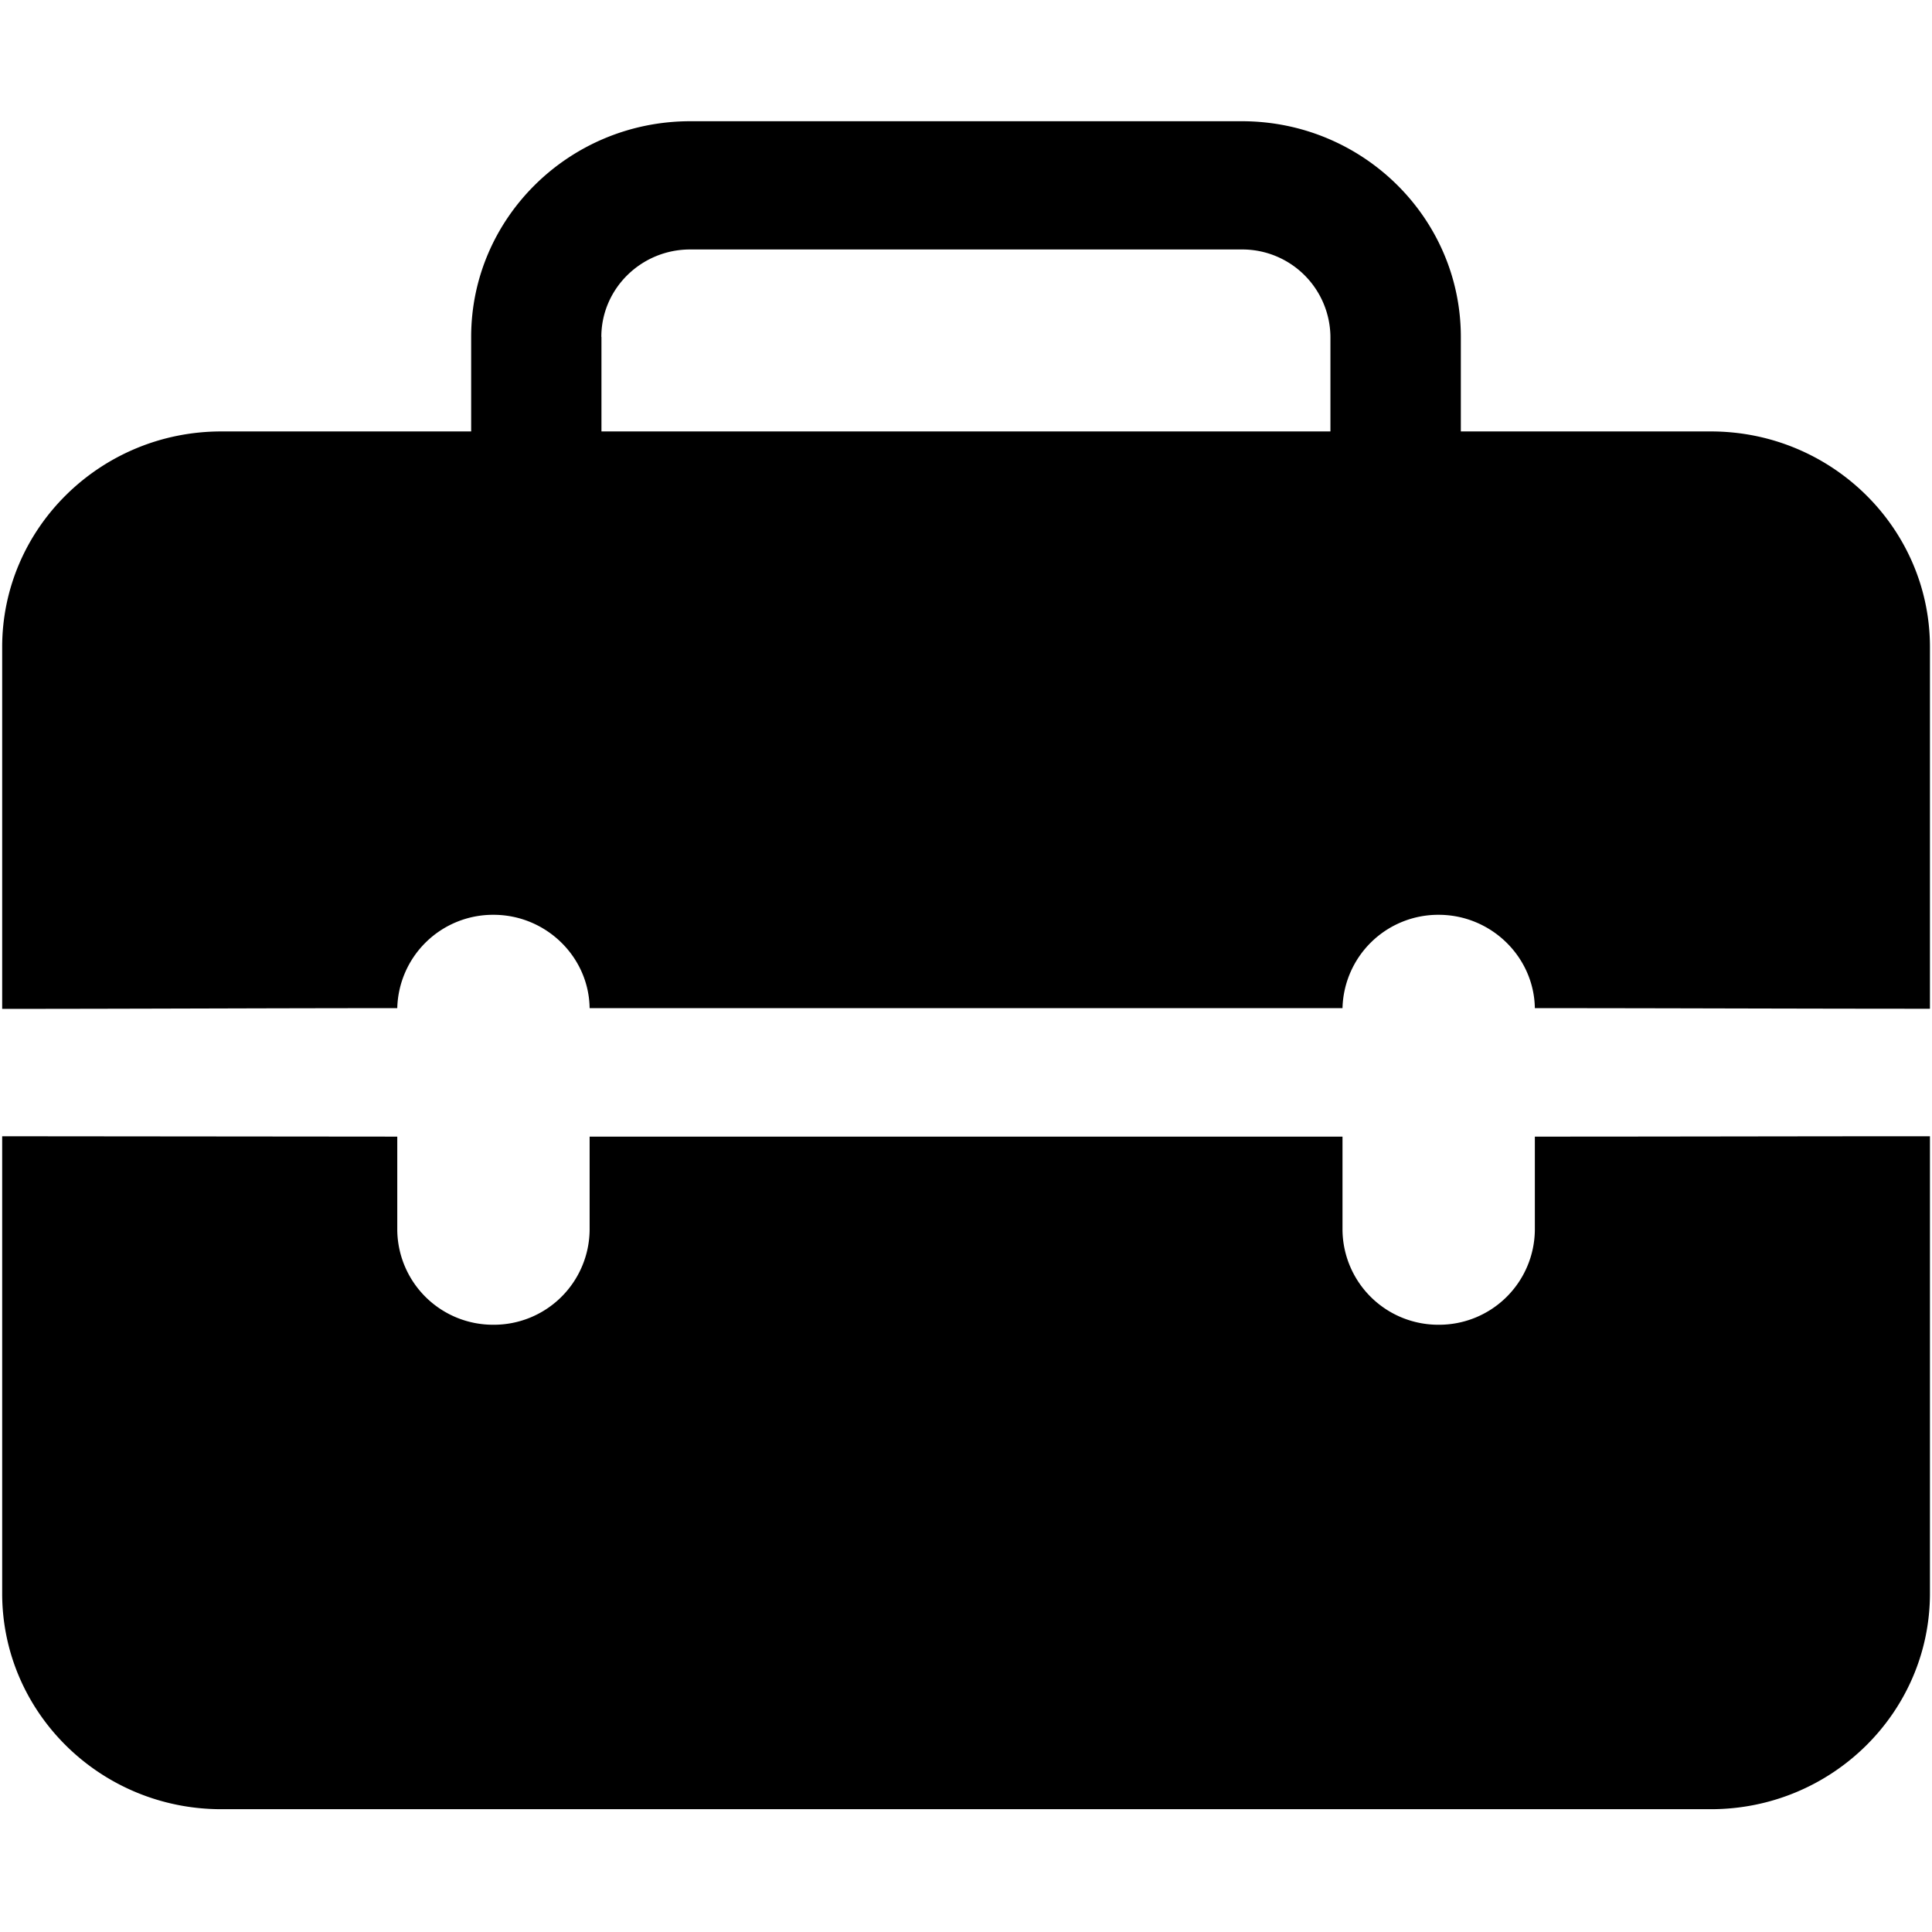 <?xml version="1.0" standalone="no"?><!DOCTYPE svg PUBLIC "-//W3C//DTD SVG 1.1//EN" "http://www.w3.org/Graphics/SVG/1.1/DTD/svg11.dtd"><svg t="1571983839983" class="icon" viewBox="0 0 1024 1024" version="1.1" xmlns="http://www.w3.org/2000/svg" p-id="17556" xmlns:xlink="http://www.w3.org/1999/xlink" width="200" height="200"><defs><style type="text/css"></style></defs><path d="M906.88 228.672H774.272V178.56c0-63.04-52.032-114.304-116.032-114.304H365.824c-64 0-116.096 51.2-116.096 114.304v50.112h-132.48c-64 0-116.096 51.264-116.096 114.304v501.568c0 63.104 52.032 114.368 116.096 114.368h789.568c64 0 116.096-51.264 116.096-114.368V602.24c-69.888 0-139.456 0.192-209.408 0.192v49.472a50.752 50.752 0 0 1-51.008 50.24 50.752 50.752 0 0 1-50.944-50.24v-49.472h-399.04v49.472a50.752 50.752 0 0 1-50.944 50.24 50.752 50.752 0 0 1-51.008-50.24v-49.472L1.152 602.24v-67.52c69.824 0 139.584-0.384 209.408-0.384a50.752 50.752 0 0 1 51.008-49.472c27.776 0 50.56 22.208 50.944 49.472h399.04a50.752 50.752 0 0 1 50.944-49.472c27.776 0 50.56 22.208 51.008 49.472 69.824 0 139.52 0.32 209.408 0.32v-191.68c0-63.04-52.096-114.304-116.096-114.304zM318.72 178.56c0-25.536 21.12-46.336 47.04-46.336h292.416a46.72 46.72 0 0 1 46.976 46.336v50.112H318.784V178.56z" p-id="17557"></path></svg>